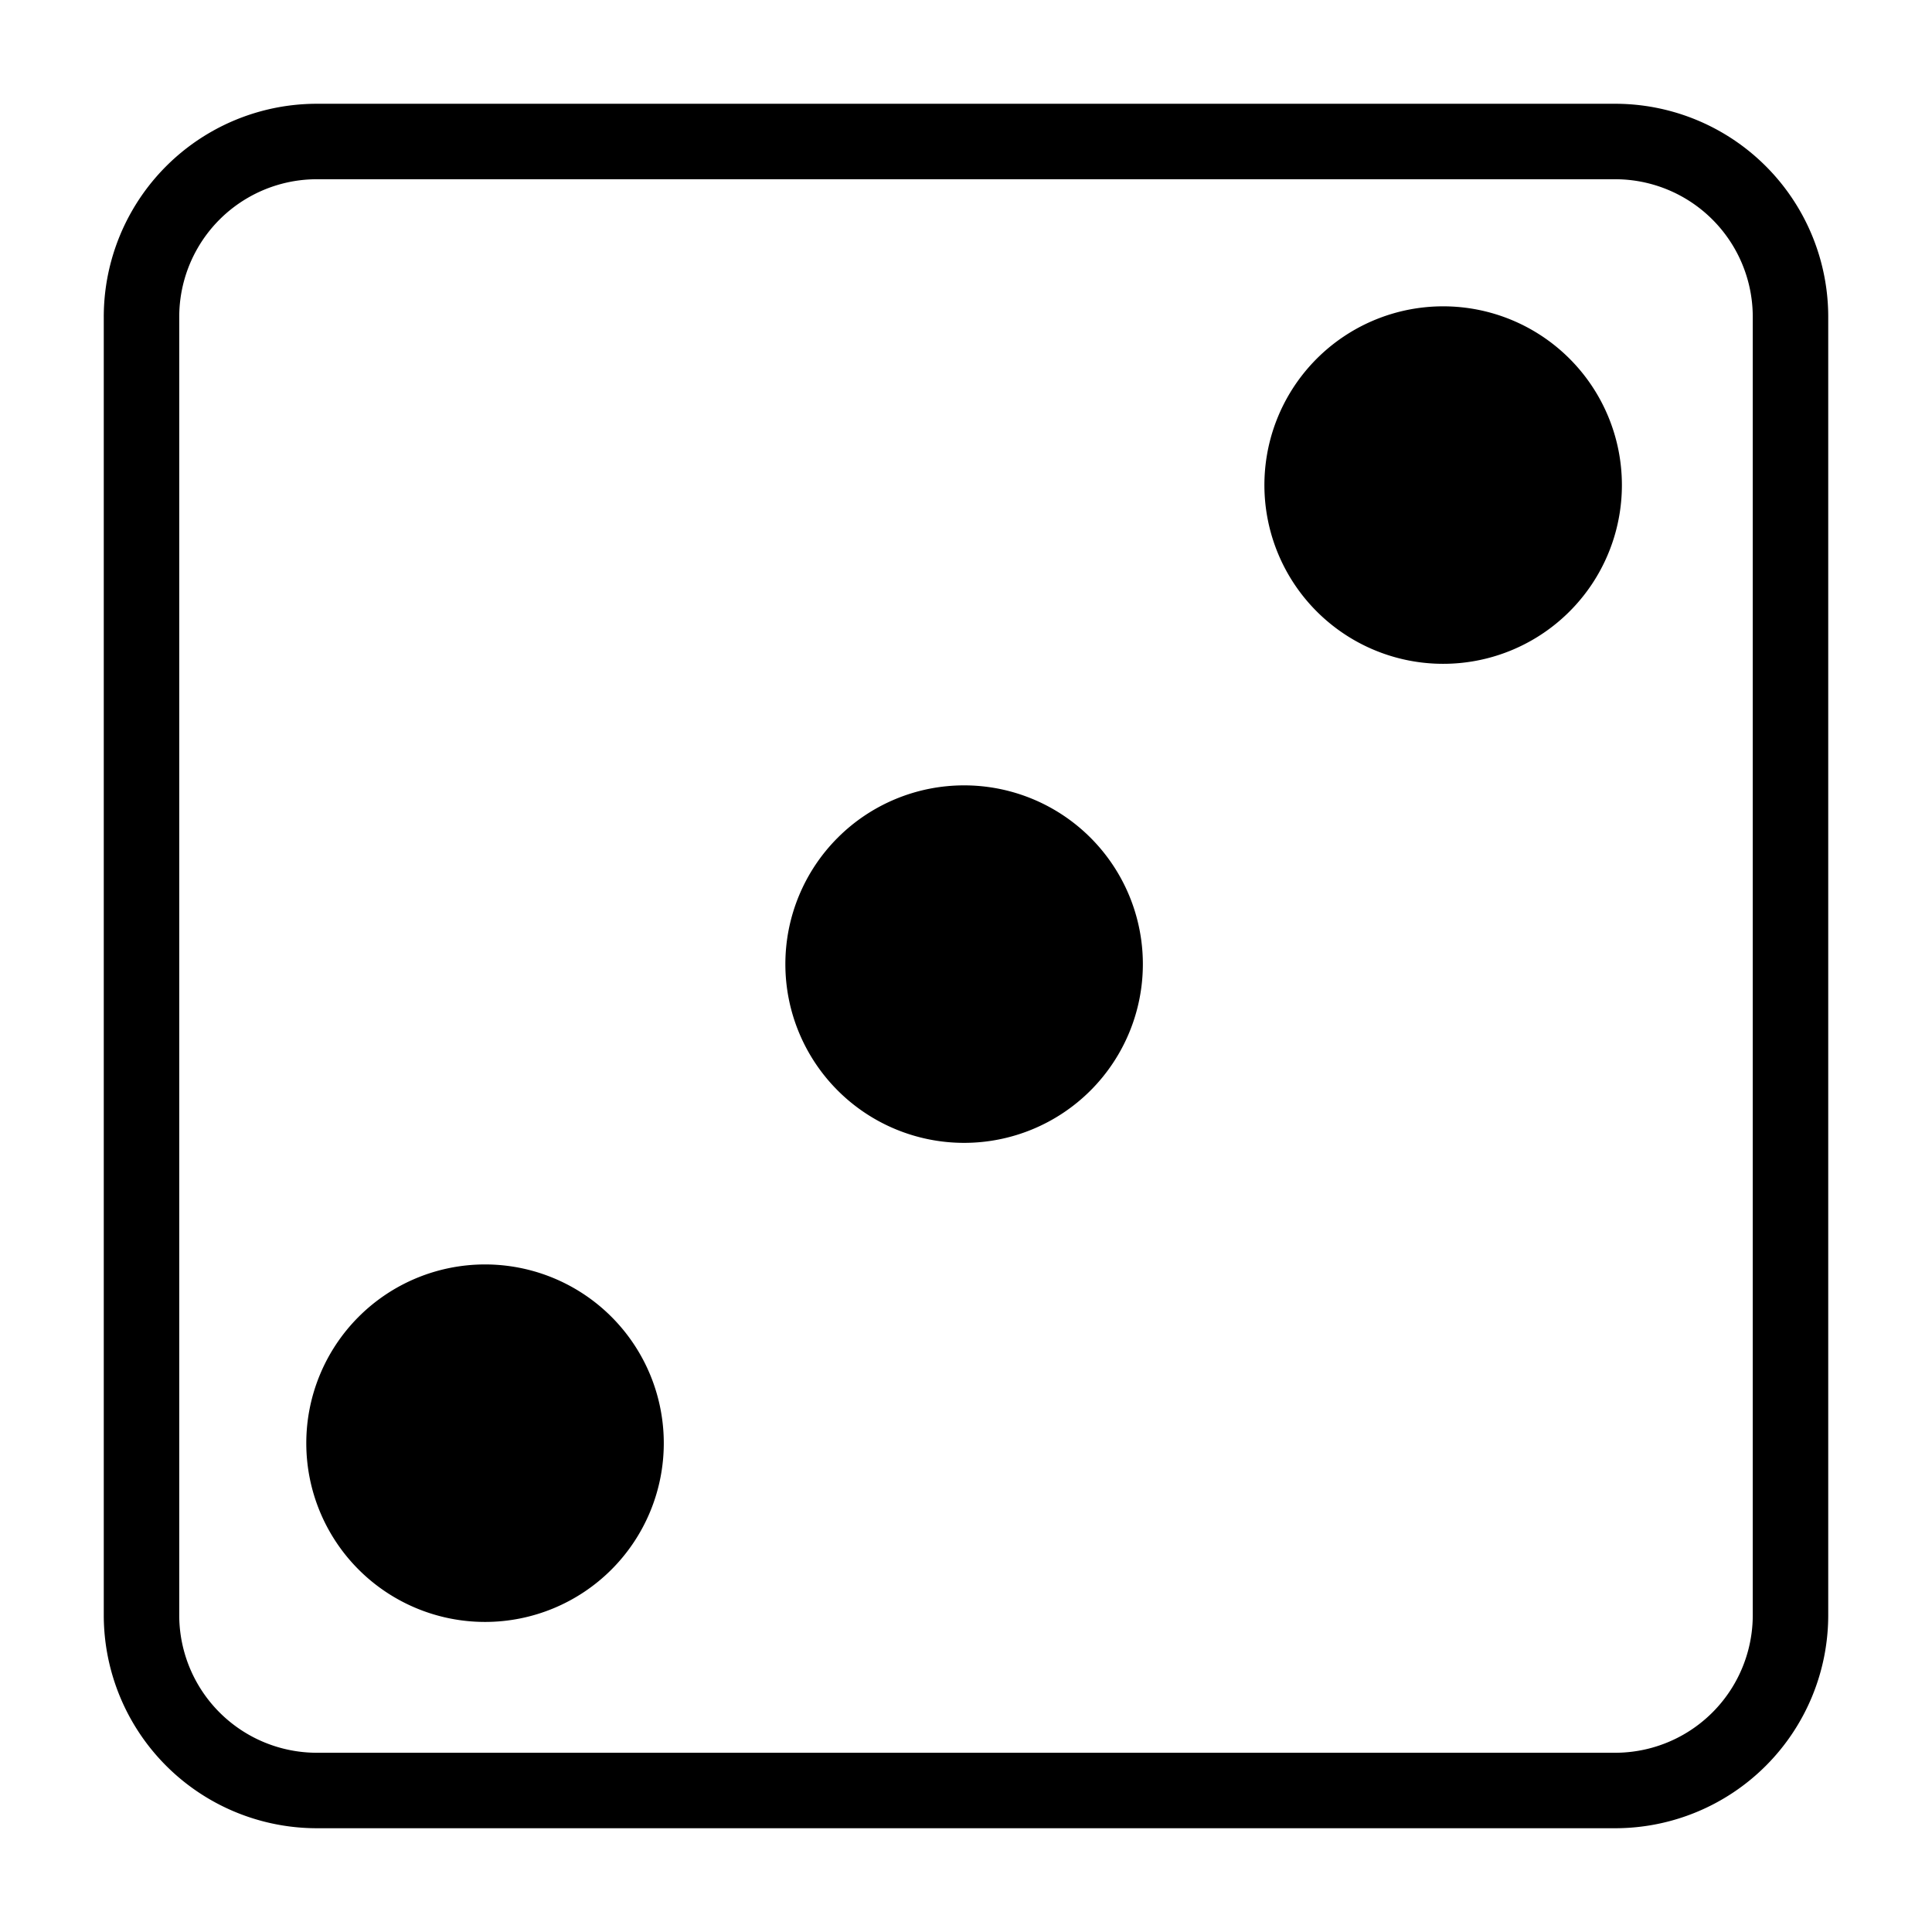 <svg xmlns="http://www.w3.org/2000/svg" version="1.1" viewBox="0 0 512 512" fill="currentColor"><path fill="currentColor" d="M302.87 255.5a47.37 47.37 0 1 1-47.37-47.37a47.37 47.37 0 0 1 47.37 47.37M382.5 81.18a47.37 47.37 0 1 0 47.32 47.32a47.37 47.37 0 0 0-47.32-47.32m-254 253.91a47.37 47.37 0 1 0 47.41 47.41a47.37 47.37 0 0 0-47.41-47.41m356 92.94a56.48 56.48 0 0 1-56.48 56.47h-344a56.48 56.48 0 0 1-56.52-56.48v-344A56.48 56.48 0 0 1 83.98 27.5h344a56.48 56.48 0 0 1 56.52 56.48zm-20-344a36.48 36.48 0 0 0-36.48-36.53h-344A36.48 36.48 0 0 0 47.5 83.98v344a36.48 36.48 0 0 0 36.48 36.52h344a36.48 36.48 0 0 0 36.52-36.48z"/></svg>